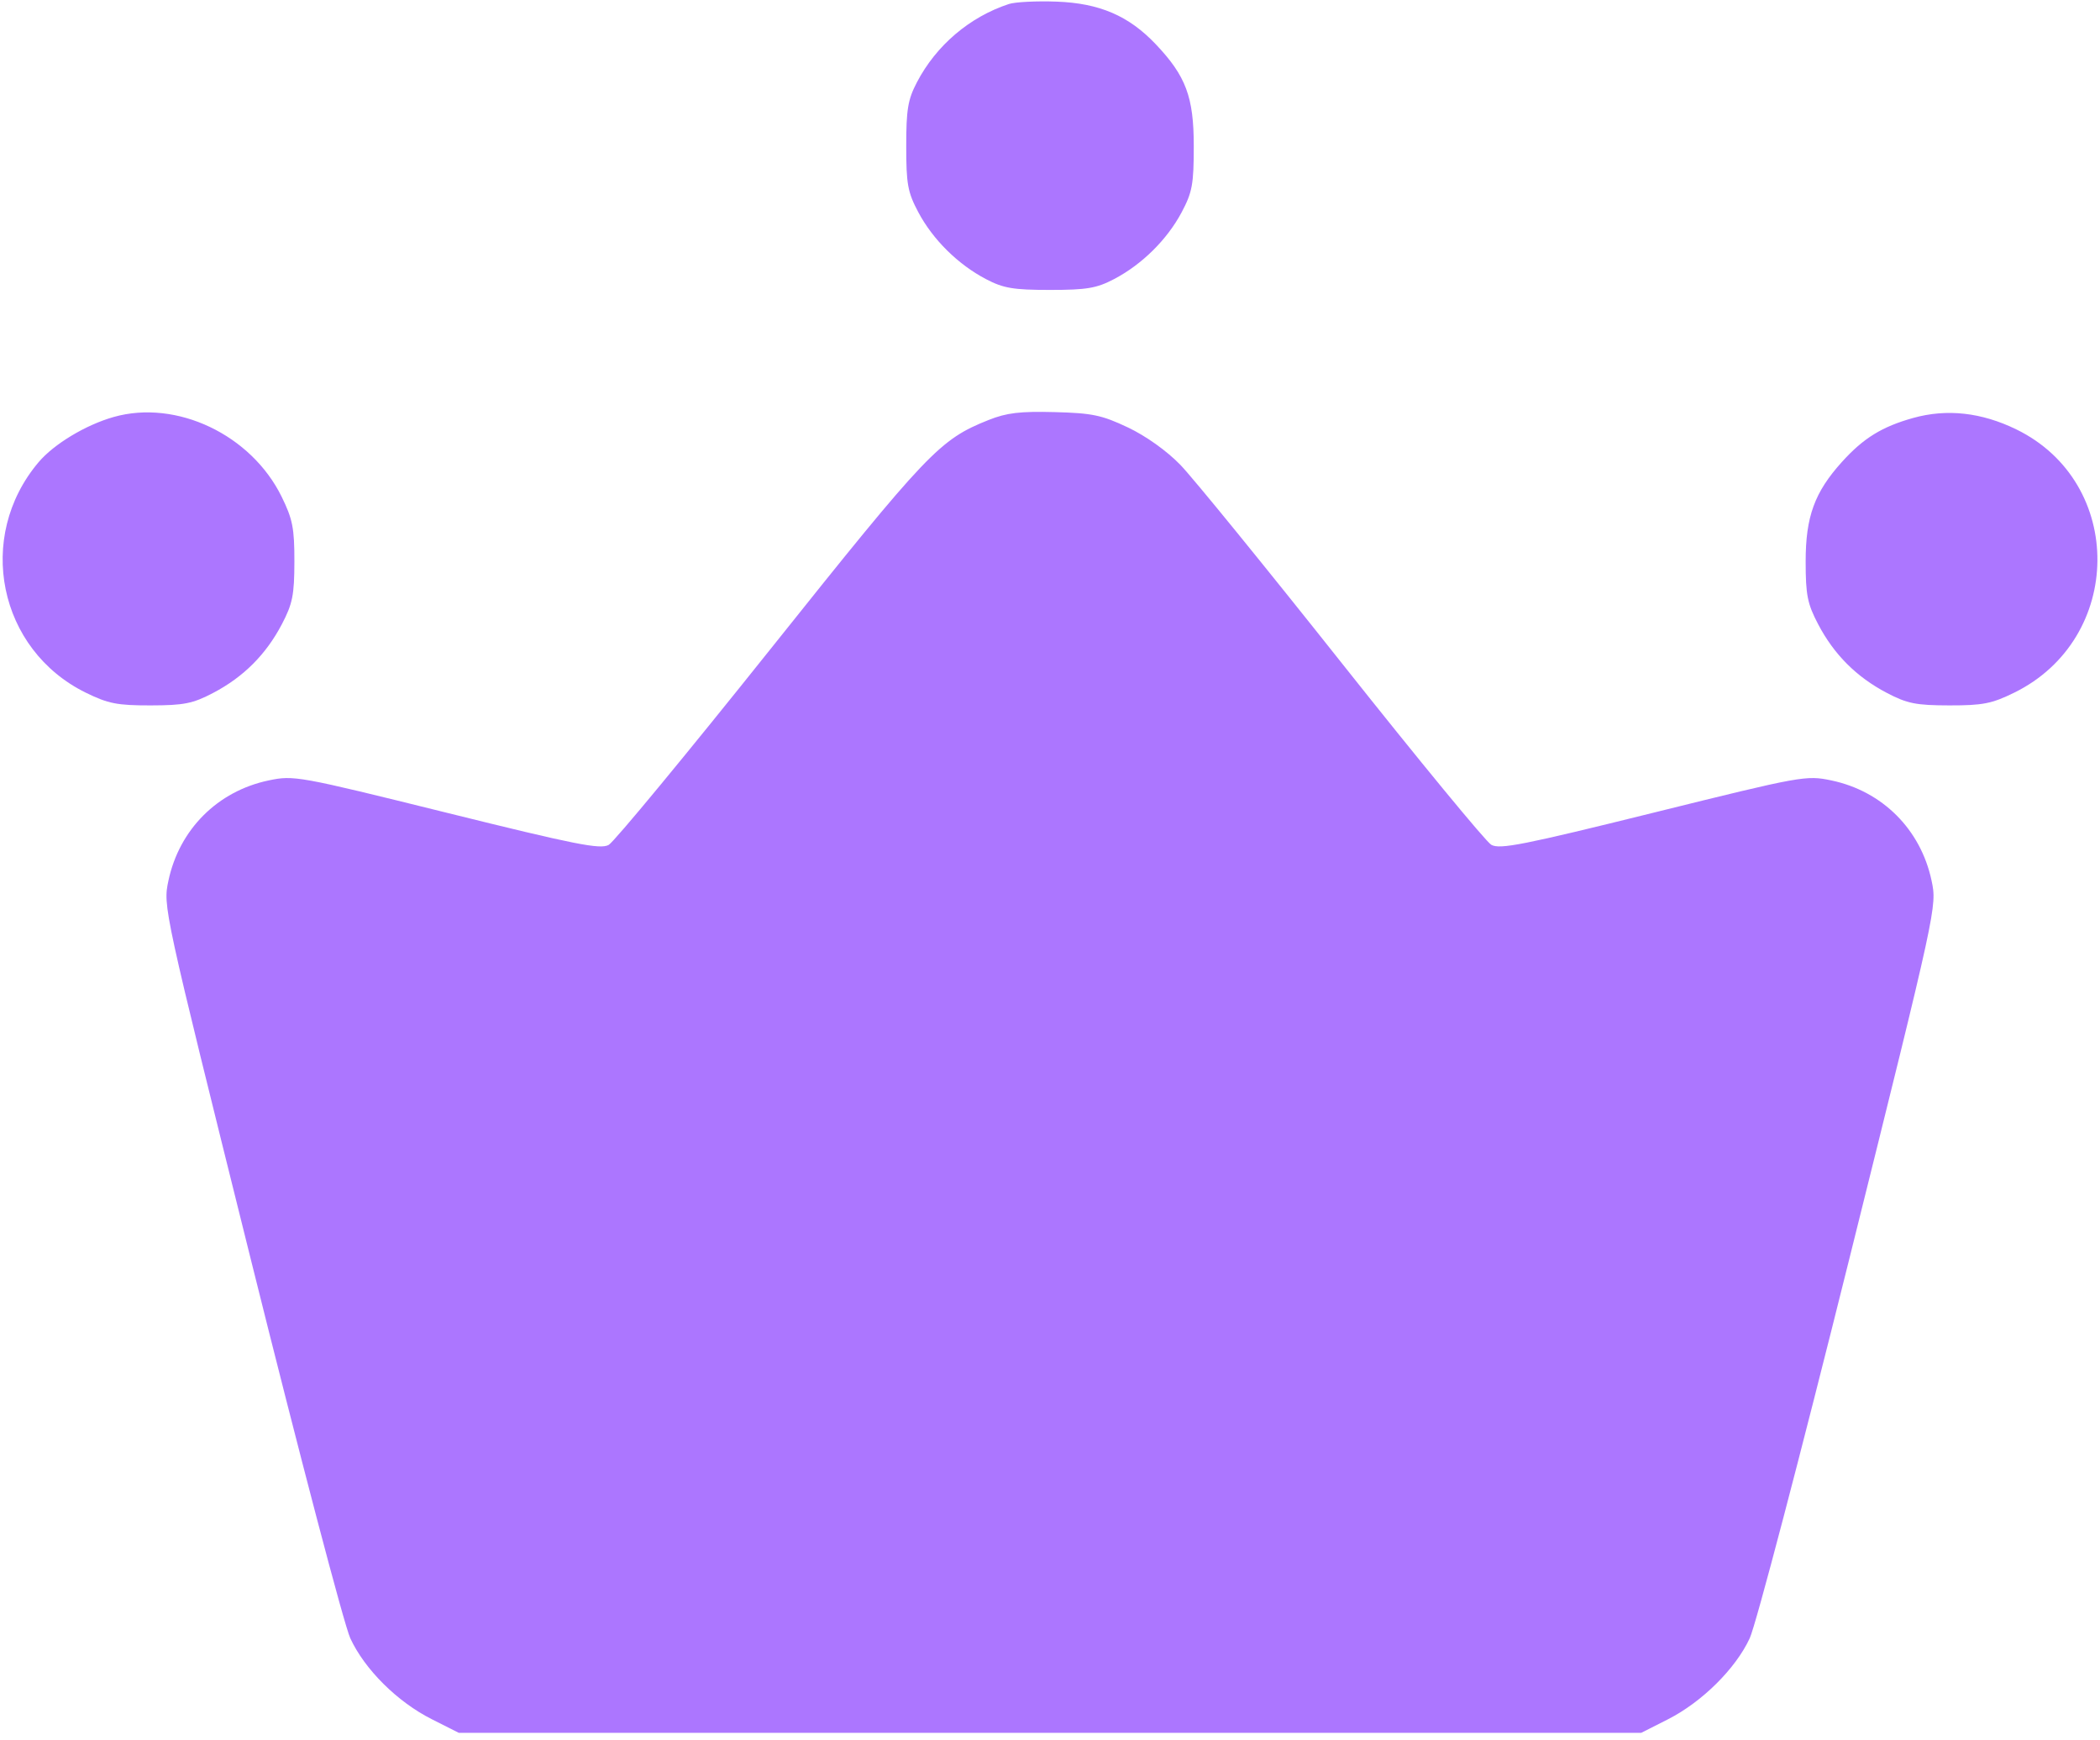 <svg xmlns="http://www.w3.org/2000/svg" width="460" height="381">
  <path fill="#ac76ff" fill-rule="evenodd" d="M221 .877C212.399 3.702 205.083 9.922 200.859 18c-1.991 3.807-2.353 5.964-2.351 14 .001 8.362.32 10.099 2.66 14.5 3.187 5.992 8.7 11.434 14.832 14.641 3.806 1.99 5.966 2.353 14 2.353 8.034 0 10.194-.363 14-2.353 6.132-3.207 11.645-8.649 14.832-14.641 2.34-4.401 2.659-6.138 2.66-14.5.003-10.764-1.711-15.349-8.348-22.336C247.251 3.459 240.856.71 231.5.357c-4.4-.165-9.125.069-10.5.52M24.929 91.312c-6.129 1.727-13.106 5.924-16.483 9.918-13.856 16.384-8.793 41.068 10.351 50.47 4.9 2.405 6.901 2.798 14.203 2.786 7.308-.012 9.231-.398 13.717-2.75 6.625-3.475 11.544-8.394 15.019-15.019 2.352-4.486 2.738-6.409 2.75-13.717.012-7.302-.381-9.303-2.786-14.203-6.676-13.595-23.009-21.361-36.771-17.485m191.623.667c-10.757 4.3-13.21 6.875-47.781 50.174-18.299 22.919-34.246 42.216-35.437 42.883-1.835 1.027-7.272-.052-35.5-7.046-32.574-8.07-33.463-8.231-38.99-7.073-11.174 2.342-19.561 10.723-21.944 21.927-1.203 5.655-1.199 5.674 18.088 83.156 10.61 42.625 20.396 79.884 21.747 82.797 3.16 6.818 10.295 13.907 17.819 17.703l5.946 3h259l5.808-2.941c7.484-3.789 14.868-11.097 17.966-17.779 1.346-2.904 11.128-40.155 21.738-82.78 19.287-77.482 19.291-77.501 18.088-83.156-2.383-11.204-10.77-19.585-21.944-21.927-5.527-1.158-6.416-.997-38.99 7.073-28.43 7.044-33.652 8.077-35.5 7.025-1.191-.679-15.891-18.533-32.666-39.678-16.775-21.144-32.727-40.735-35.449-43.536-2.987-3.074-7.544-6.322-11.5-8.196-5.693-2.698-7.795-3.138-16.051-3.354-7.549-.198-10.516.157-14.448 1.728m202.529-.446c-6.829 1.906-10.897 4.414-15.597 9.616-6.018 6.662-7.965 12.007-7.96 21.851.003 7.319.384 9.225 2.74 13.717 3.475 6.625 8.394 11.544 15.019 15.019 4.486 2.352 6.409 2.738 13.717 2.75 7.302.012 9.303-.381 14.203-2.786 24.092-11.831 24.366-46.009.461-57.665-7.626-3.719-15.209-4.559-22.583-2.502"/>
</svg>